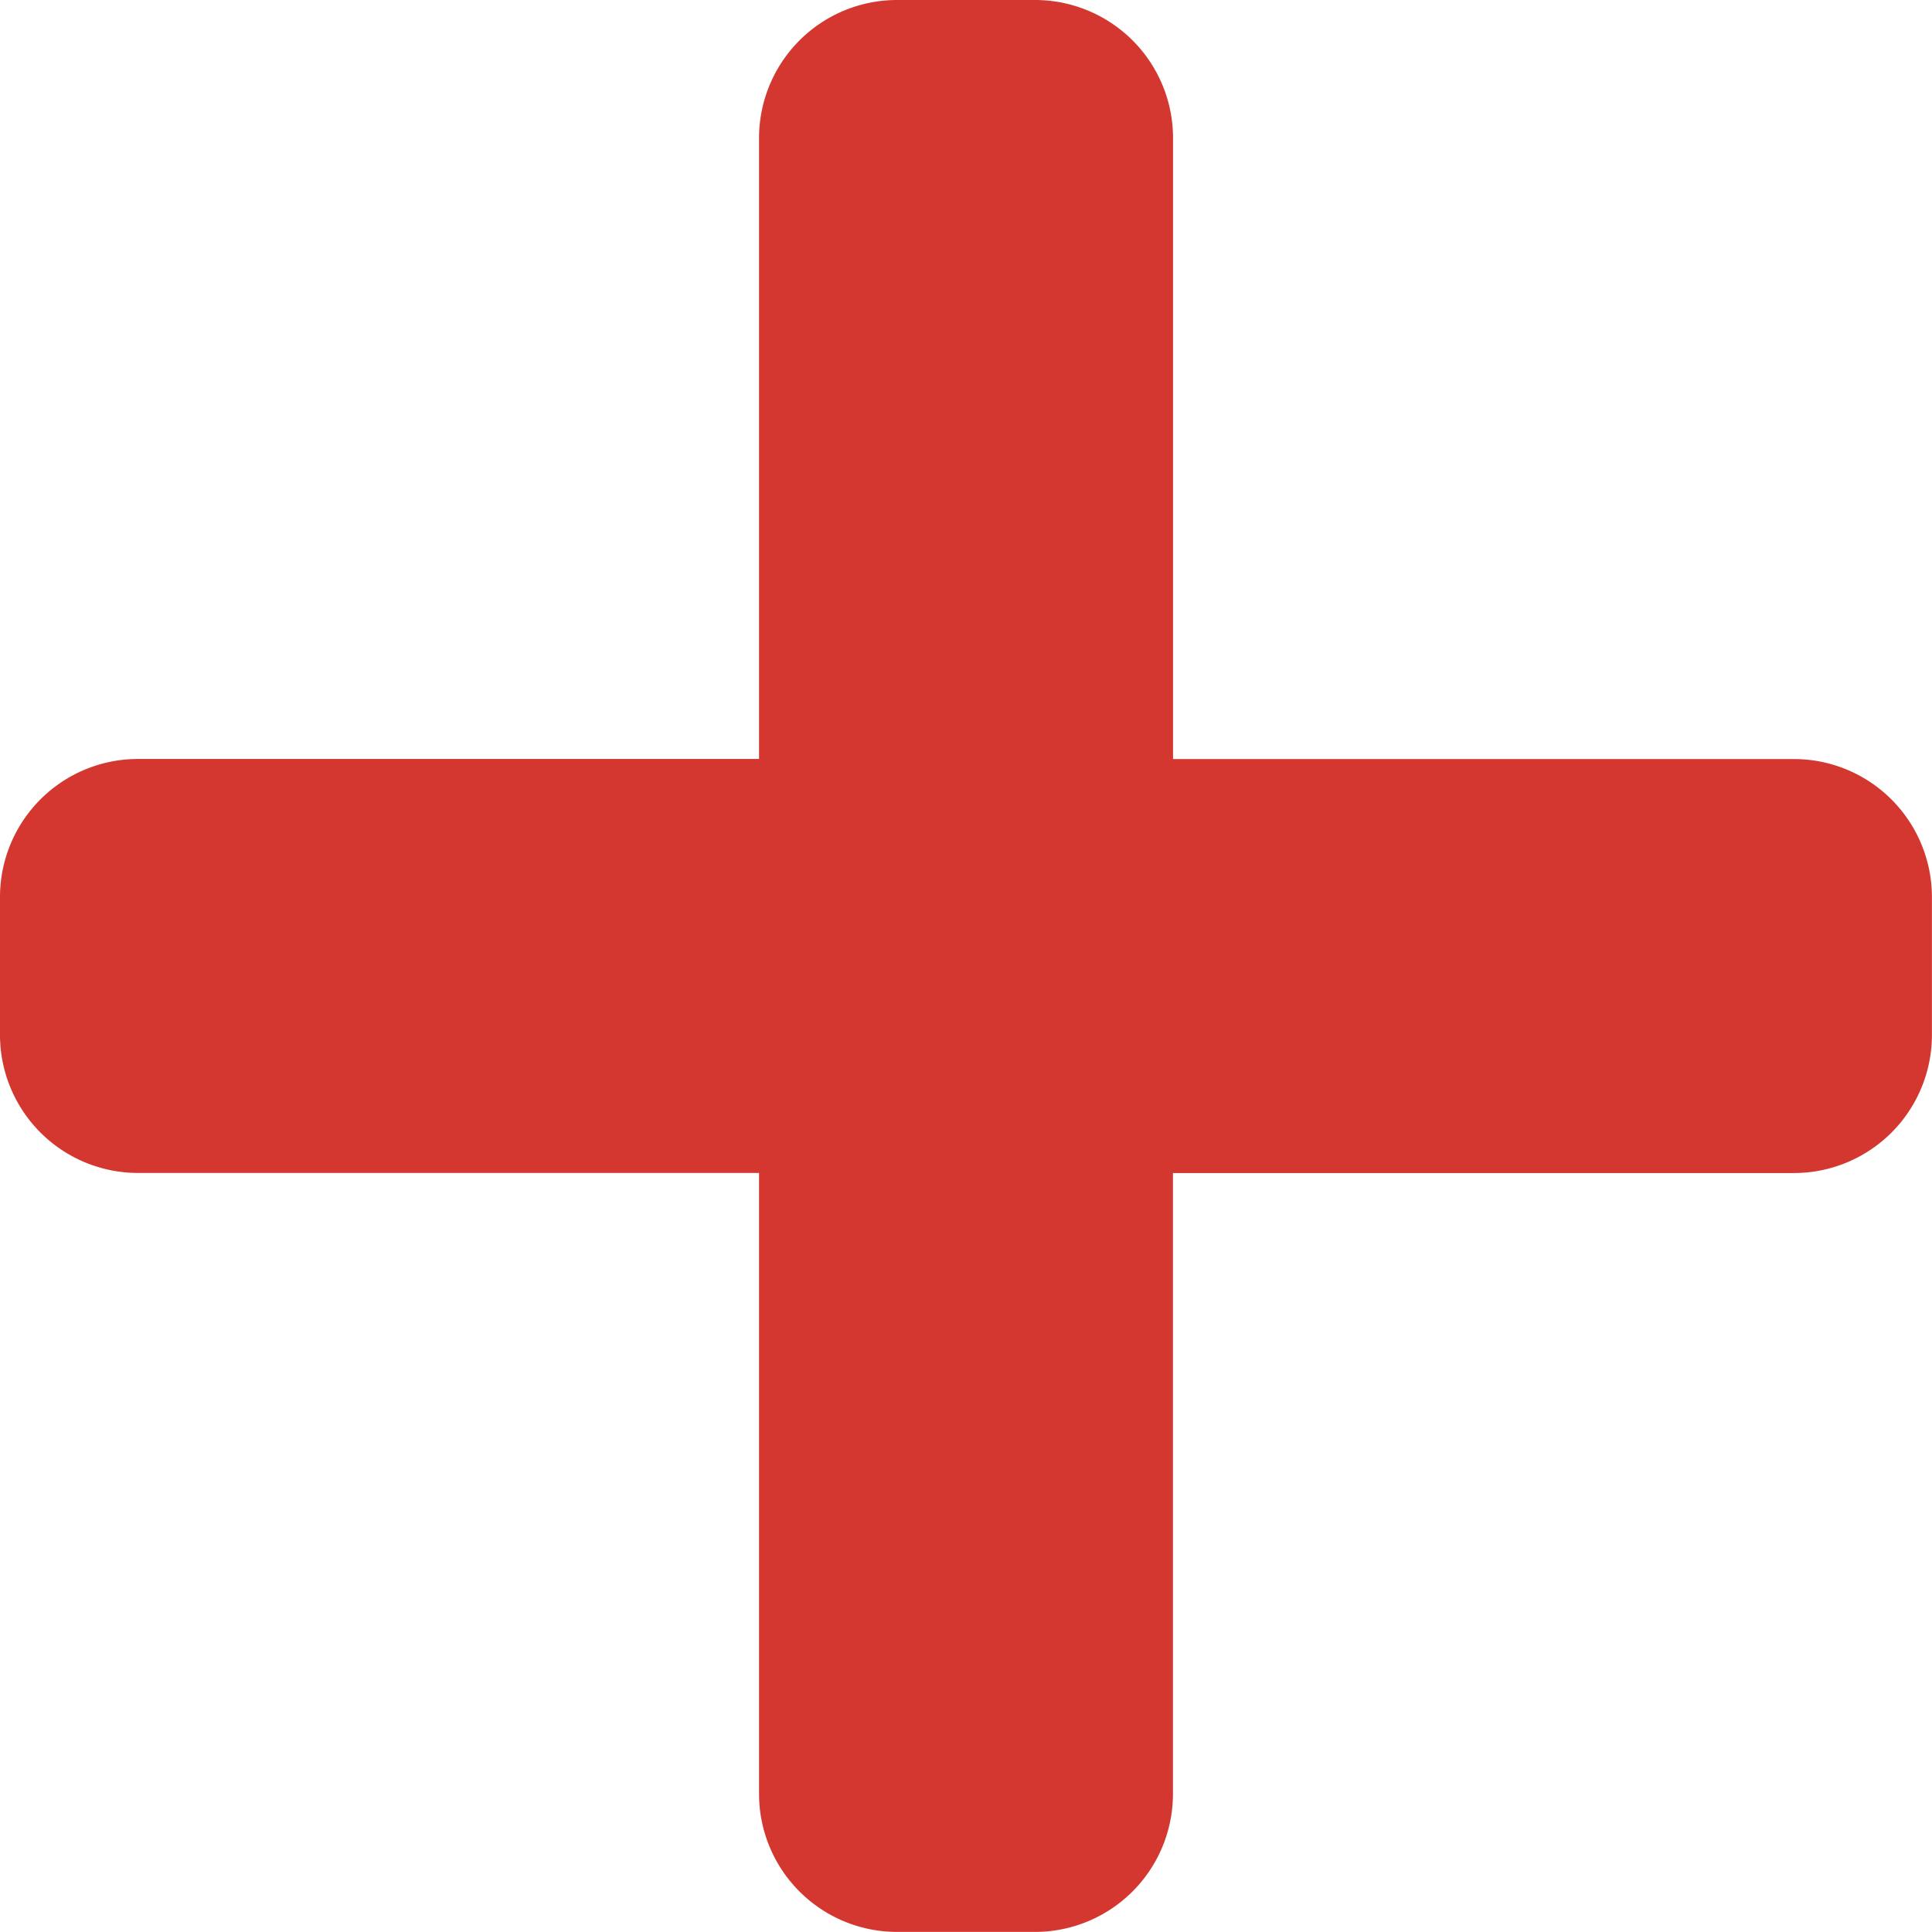 <svg xmlns="http://www.w3.org/2000/svg" width="22.923" height="22.923" viewBox="0 0 22.923 22.923"><defs><style>.a{fill:#d33730;}</style></defs><path class="a" d="M21.286,11.256H13.918V3.887A1.638,1.638,0,0,0,12.28,2.25H10.643A1.638,1.638,0,0,0,9.006,3.887v7.368H1.637A1.638,1.638,0,0,0,0,12.893V14.53a1.638,1.638,0,0,0,1.637,1.637H9.006v7.368a1.638,1.638,0,0,0,1.637,1.637H12.28a1.638,1.638,0,0,0,1.637-1.637V16.168h7.368a1.638,1.638,0,0,0,1.637-1.637V12.893A1.638,1.638,0,0,0,21.286,11.256Z" transform="translate(0 -2.25)"/></svg>